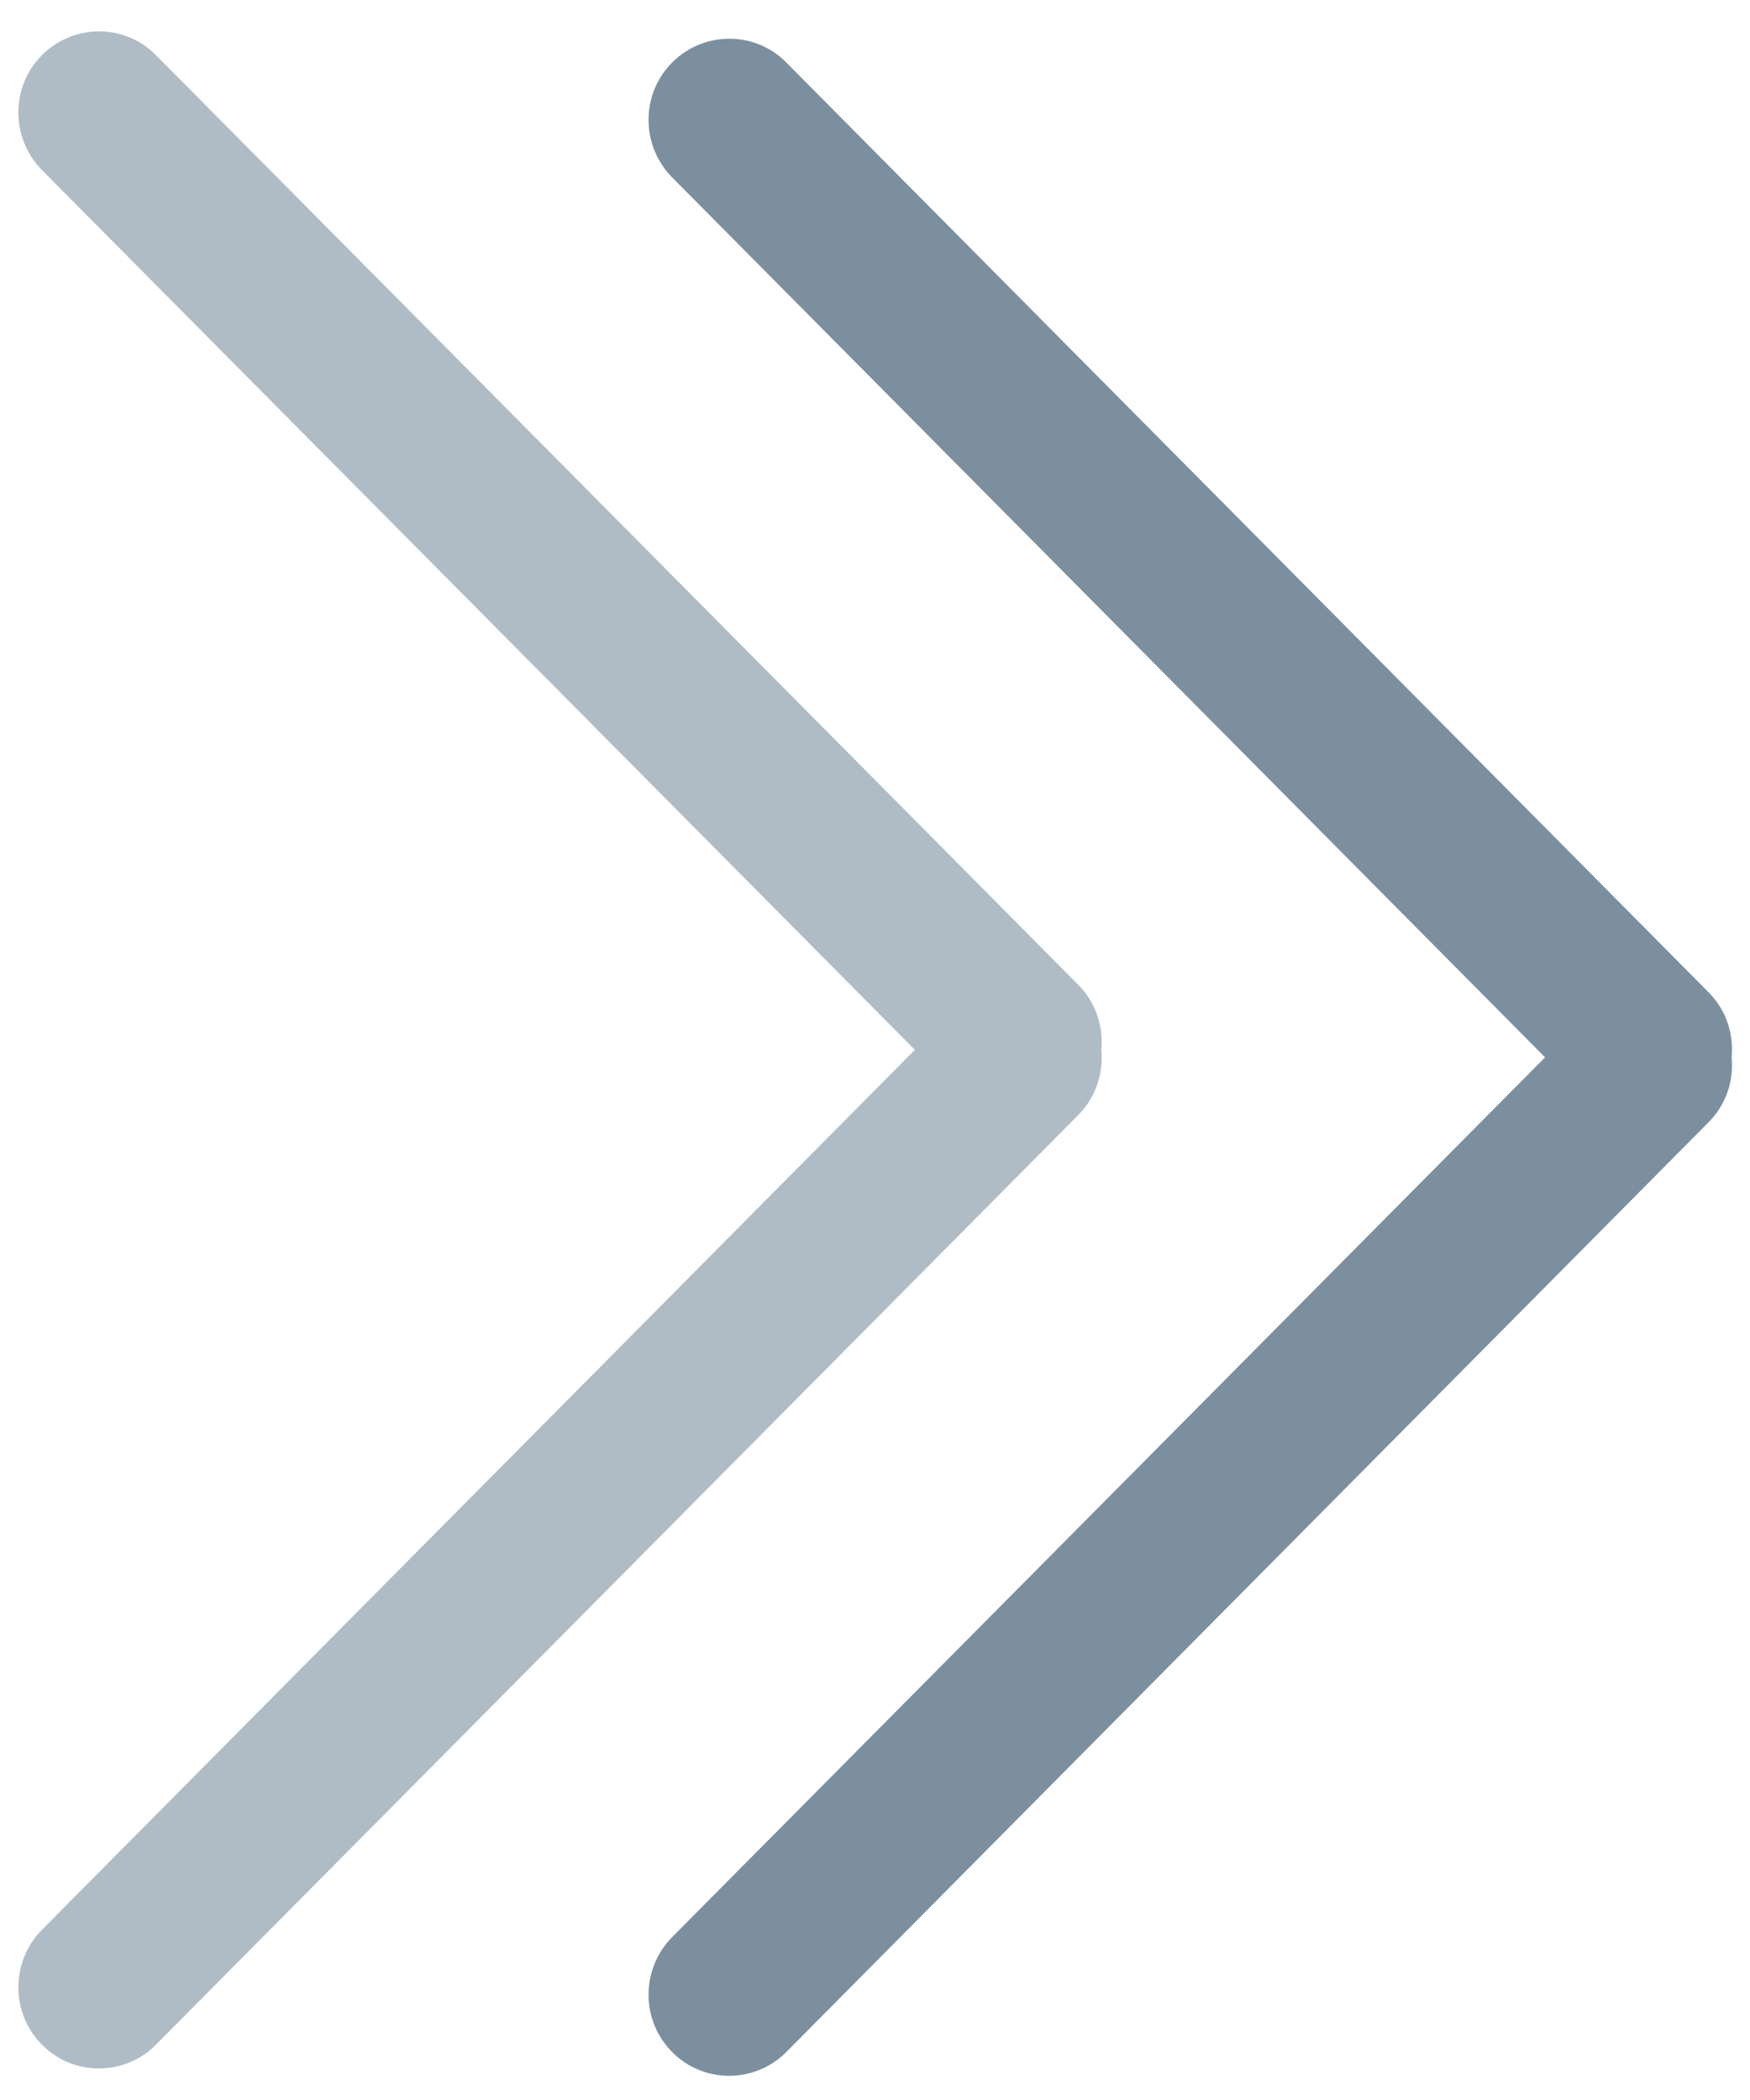 <?xml version="1.0" encoding="UTF-8"?>
<svg width="10px" height="12px" viewBox="0 0 10 12" version="1.1" xmlns="http://www.w3.org/2000/svg" xmlns:xlink="http://www.w3.org/1999/xlink">
    <!-- Generator: Sketch 52.2 (67145) - http://www.bohemiancoding.com/sketch -->
    <title>更多</title>
    <desc>Created with Sketch.</desc>
    <g id="Page-4" stroke="none" stroke-width="1" fill="none" fill-rule="evenodd">
        <g id="菜单栏收起" transform="translate(-44, -871)" fill="#7C8F9F">
            <g id="更多" transform="translate(49, 877) scale(-1, 1) translate(-49, -877) translate(44, 871)">
                <path d="M9.76,11.027 L4.772,5.999 L9.76,0.972 C9.94,0.79 9.94,0.495 9.76,0.315 C9.58,0.134 9.287,0.134 9.109,0.315 L3.838,5.628 C3.738,5.729 3.694,5.866 3.707,5.999 C3.694,6.132 3.738,6.27 3.838,6.371 L9.109,11.684 C9.289,11.865 9.582,11.865 9.76,11.684 C9.94,11.504 9.94,11.209 9.76,11.027 L9.76,11.027 Z" id="路径" opacity="0.6"></path>
                <path d="M6.159,11.069 L1.171,6.042 L6.159,1.014 C6.339,0.832 6.339,0.537 6.159,0.357 C5.979,0.176 5.685,0.176 5.507,0.357 L0.237,5.67 C0.136,5.771 0.092,5.909 0.105,6.042 C0.092,6.175 0.136,6.312 0.237,6.413 L5.507,11.726 C5.687,11.907 5.981,11.907 6.159,11.726 C6.339,11.546 6.339,11.251 6.159,11.069 L6.159,11.069 Z" id="路径"></path>
            </g>
        </g>
    </g>
</svg>